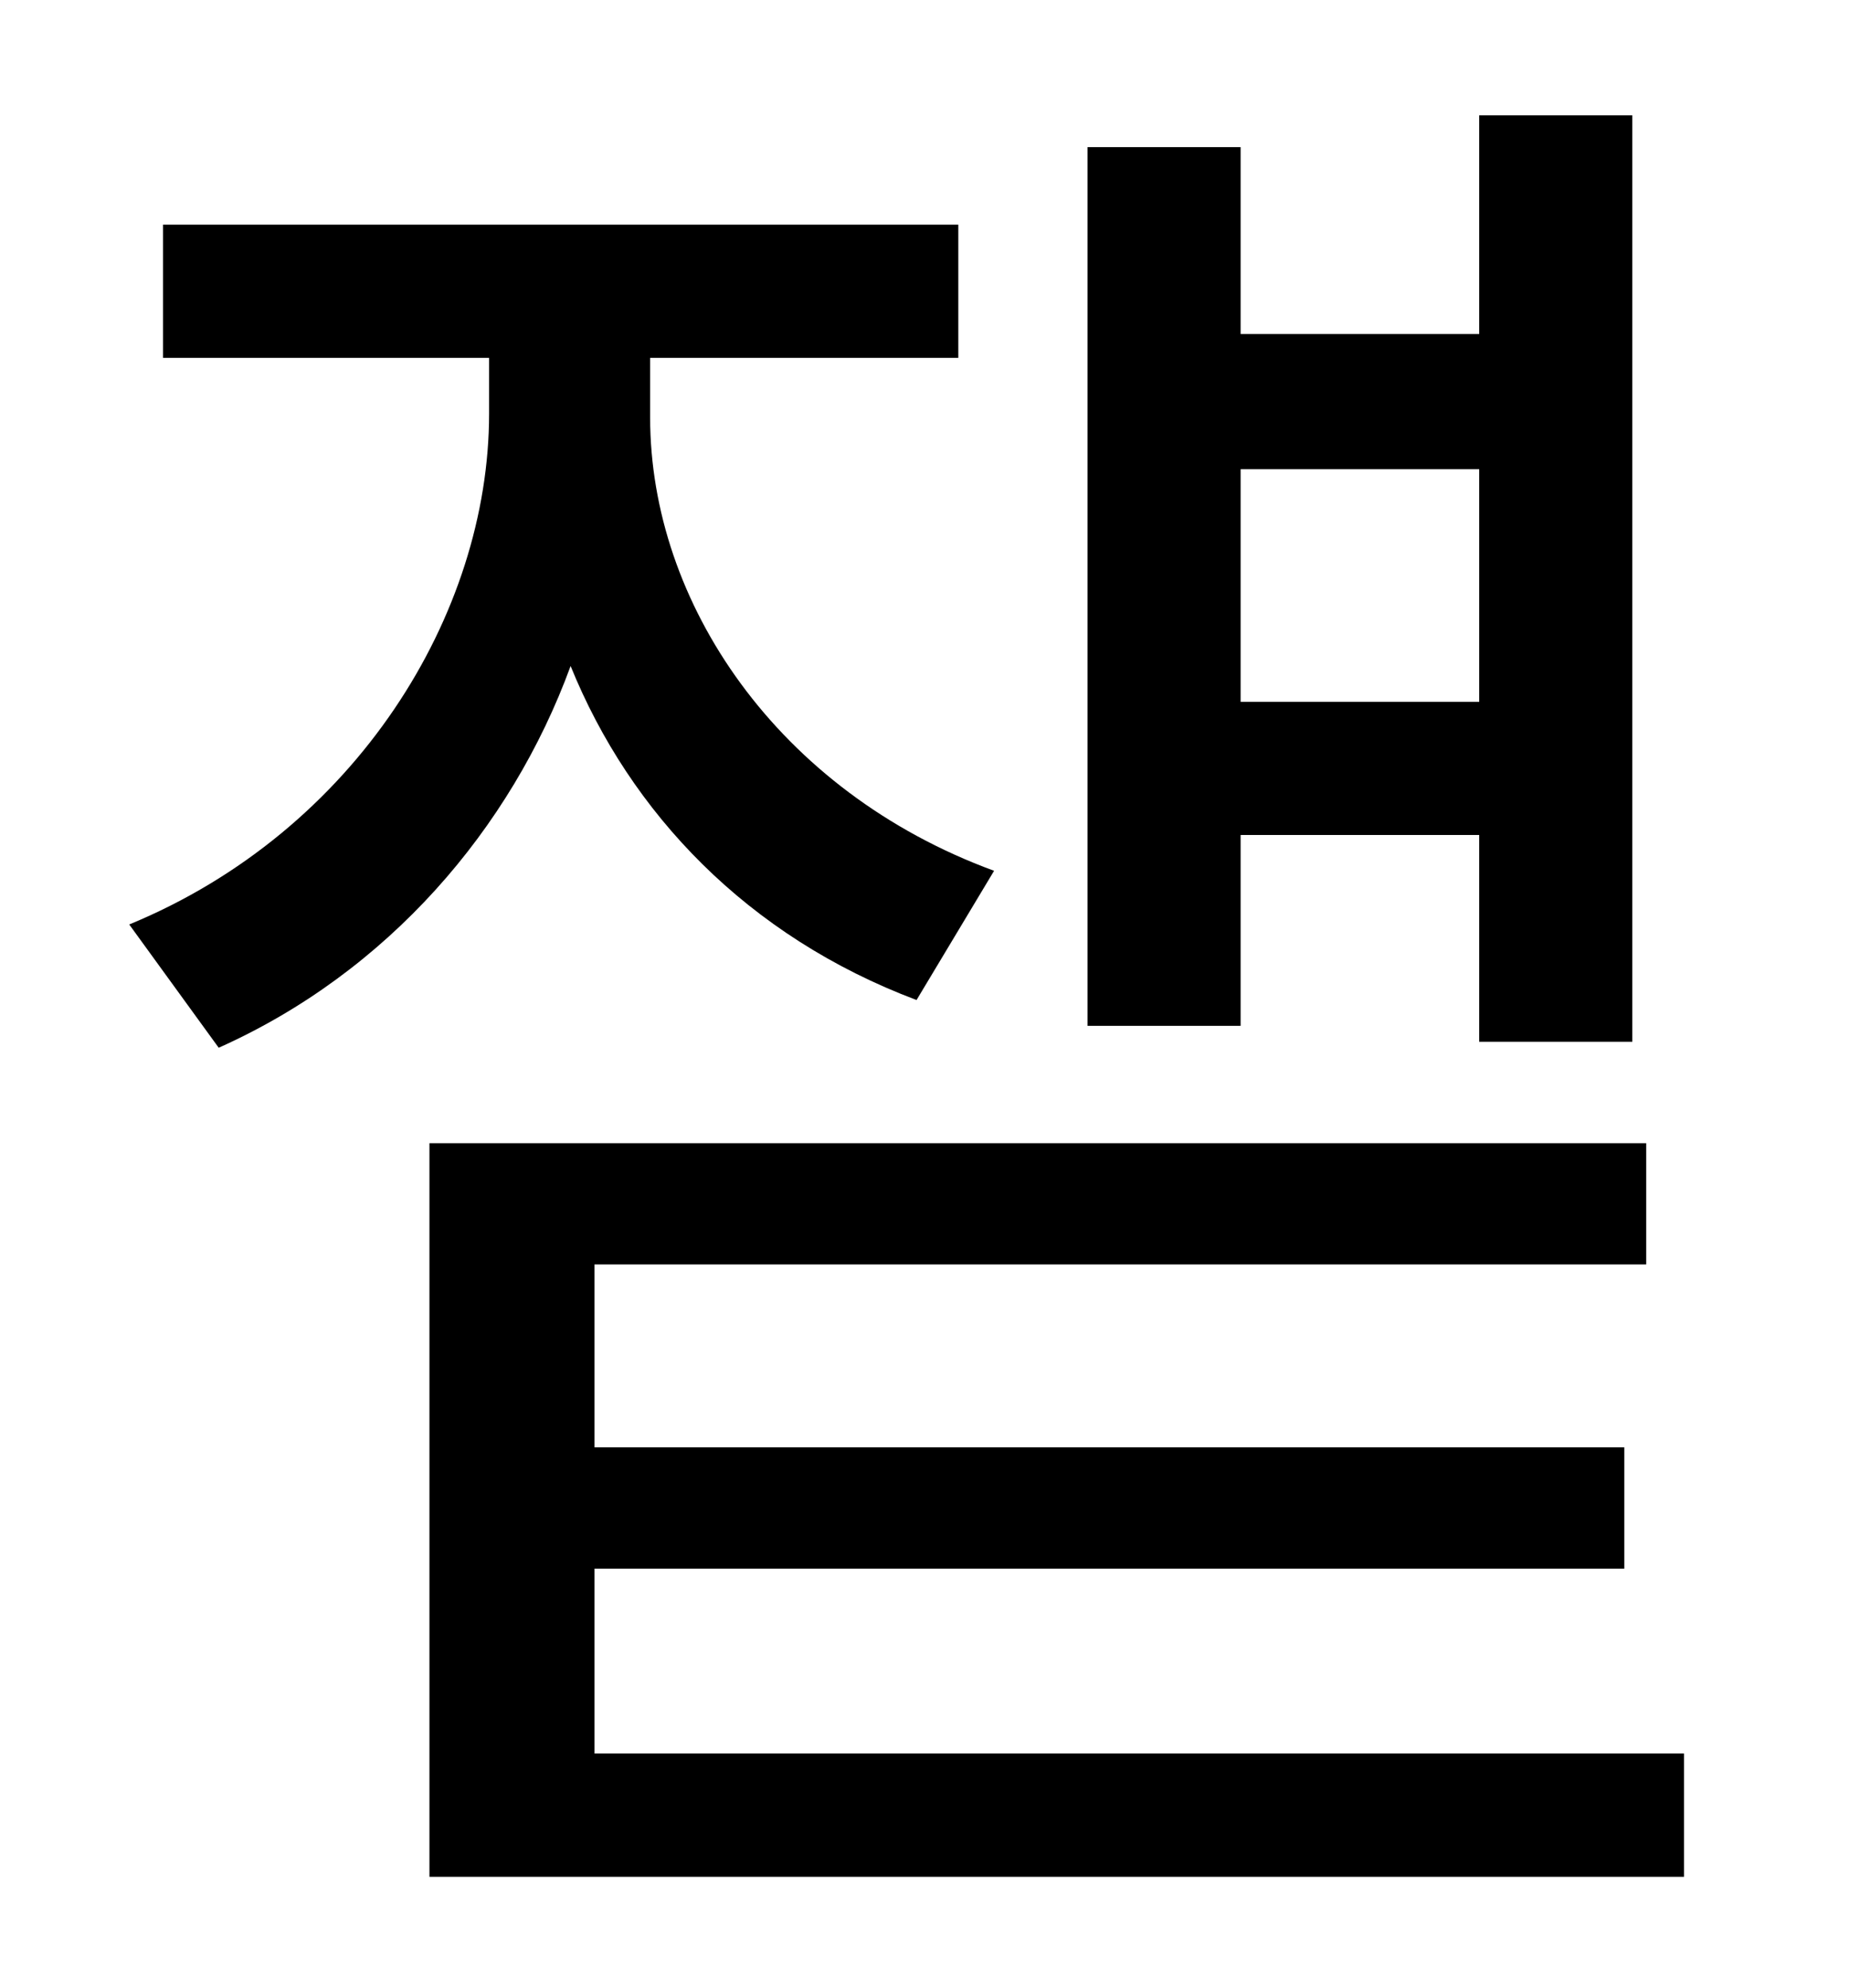 <?xml version="1.0" standalone="no"?>
<!DOCTYPE svg PUBLIC "-//W3C//DTD SVG 1.1//EN" "http://www.w3.org/Graphics/SVG/1.1/DTD/svg11.dtd" >
<svg xmlns="http://www.w3.org/2000/svg" xmlns:xlink="http://www.w3.org/1999/xlink" version="1.1" viewBox="-10 0 930 1000">
   <path fill="currentColor"
d="M734 236h-120v117h120v-117zM614 420v96h-77v-442h77v94h120v-110h77v466h-77v-104h-120zM490 438l-39 65c-85 -32 -144 -94 -174 -168c-30 82 -92 154 -177 192l-45 -62c114 -47 181 -156 181 -257v-28h-164v-67h400v67h-155v30c0 93 64 188 173 228zM289 882h548v62
h-631v-369h612v61h-529v92h518v61h-518v93z" />
</svg>
